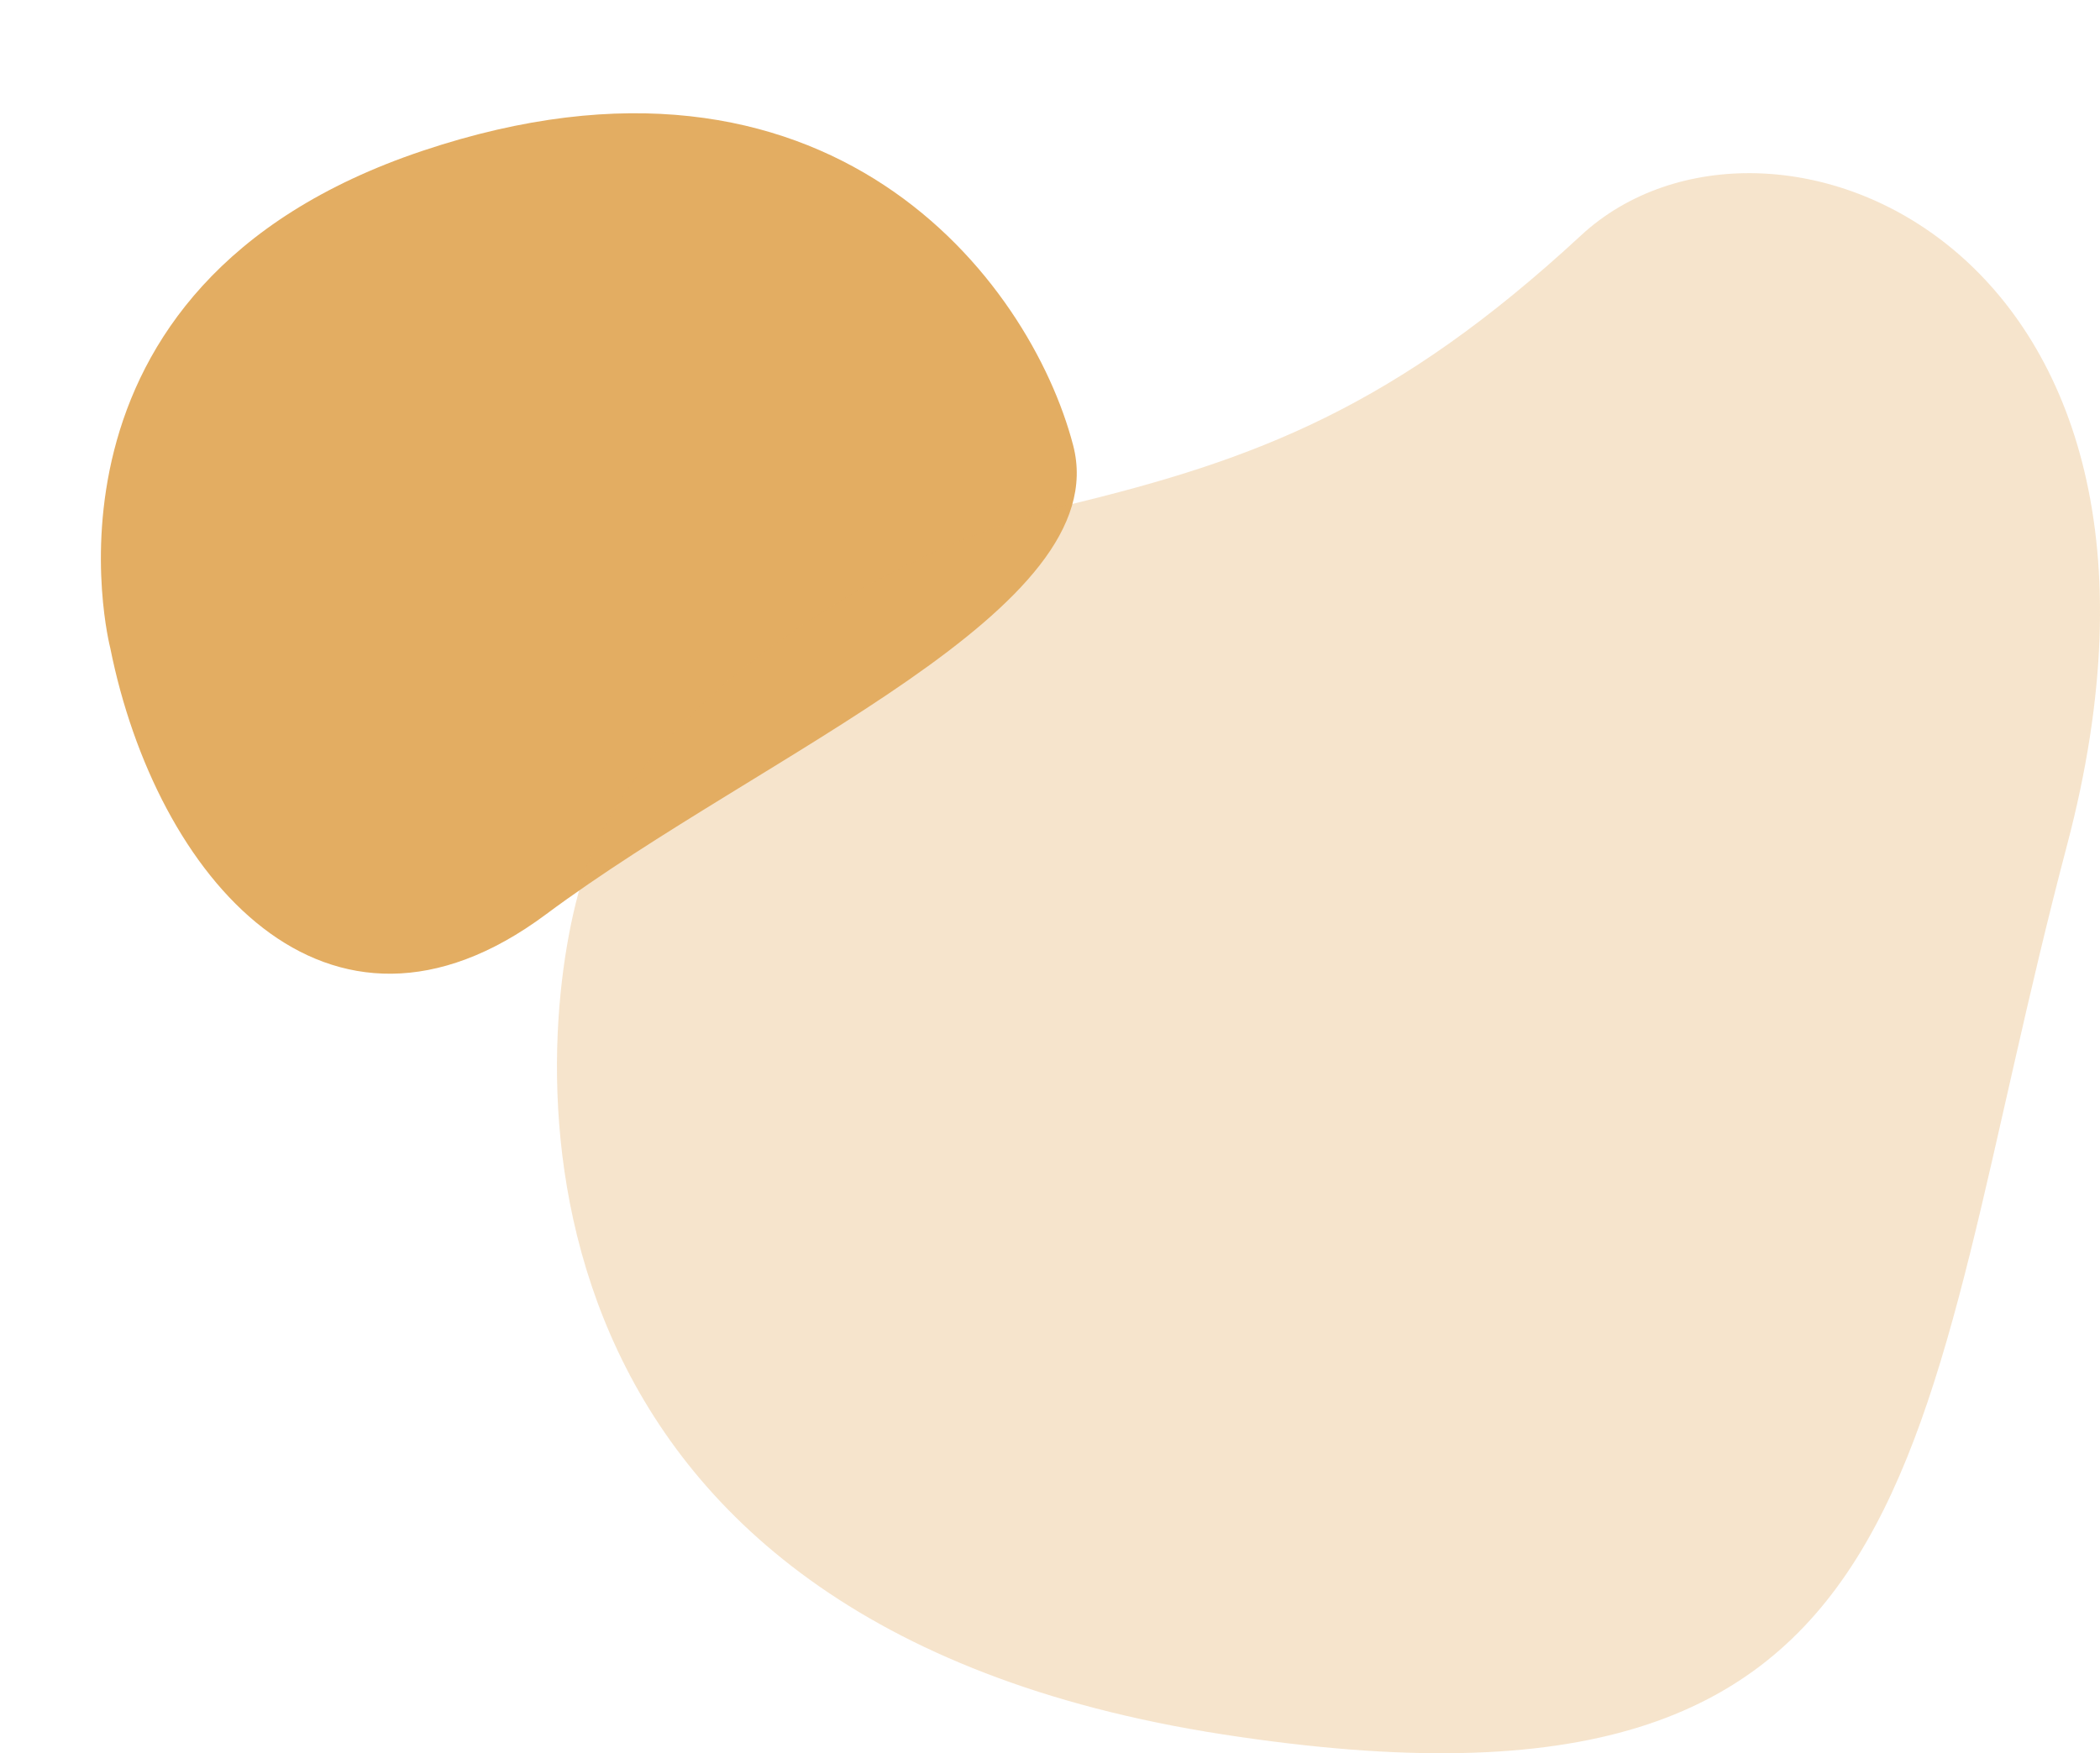 <svg xmlns="http://www.w3.org/2000/svg" width="396.562" height="331.099"><g fill="#e3ad62"><path d="M20.82 122.363c8.624 43.092 40.84 81.14 82.266 50.322s107.69-57.485 99.566-88.59-46.066-81.323-122.809-55.63-59.023 93.898-59.023 93.898z"/><path d="M109.66 167.112c9.952-34.009 57.124-63.295 92.287-71.808s61.568-18.409 96.637-50.871 121.805 1.344 91.76 115.144-22.631 189.1-159.359 167.967S99.709 201.121 109.66 167.112z" opacity=".327"/></g></svg>